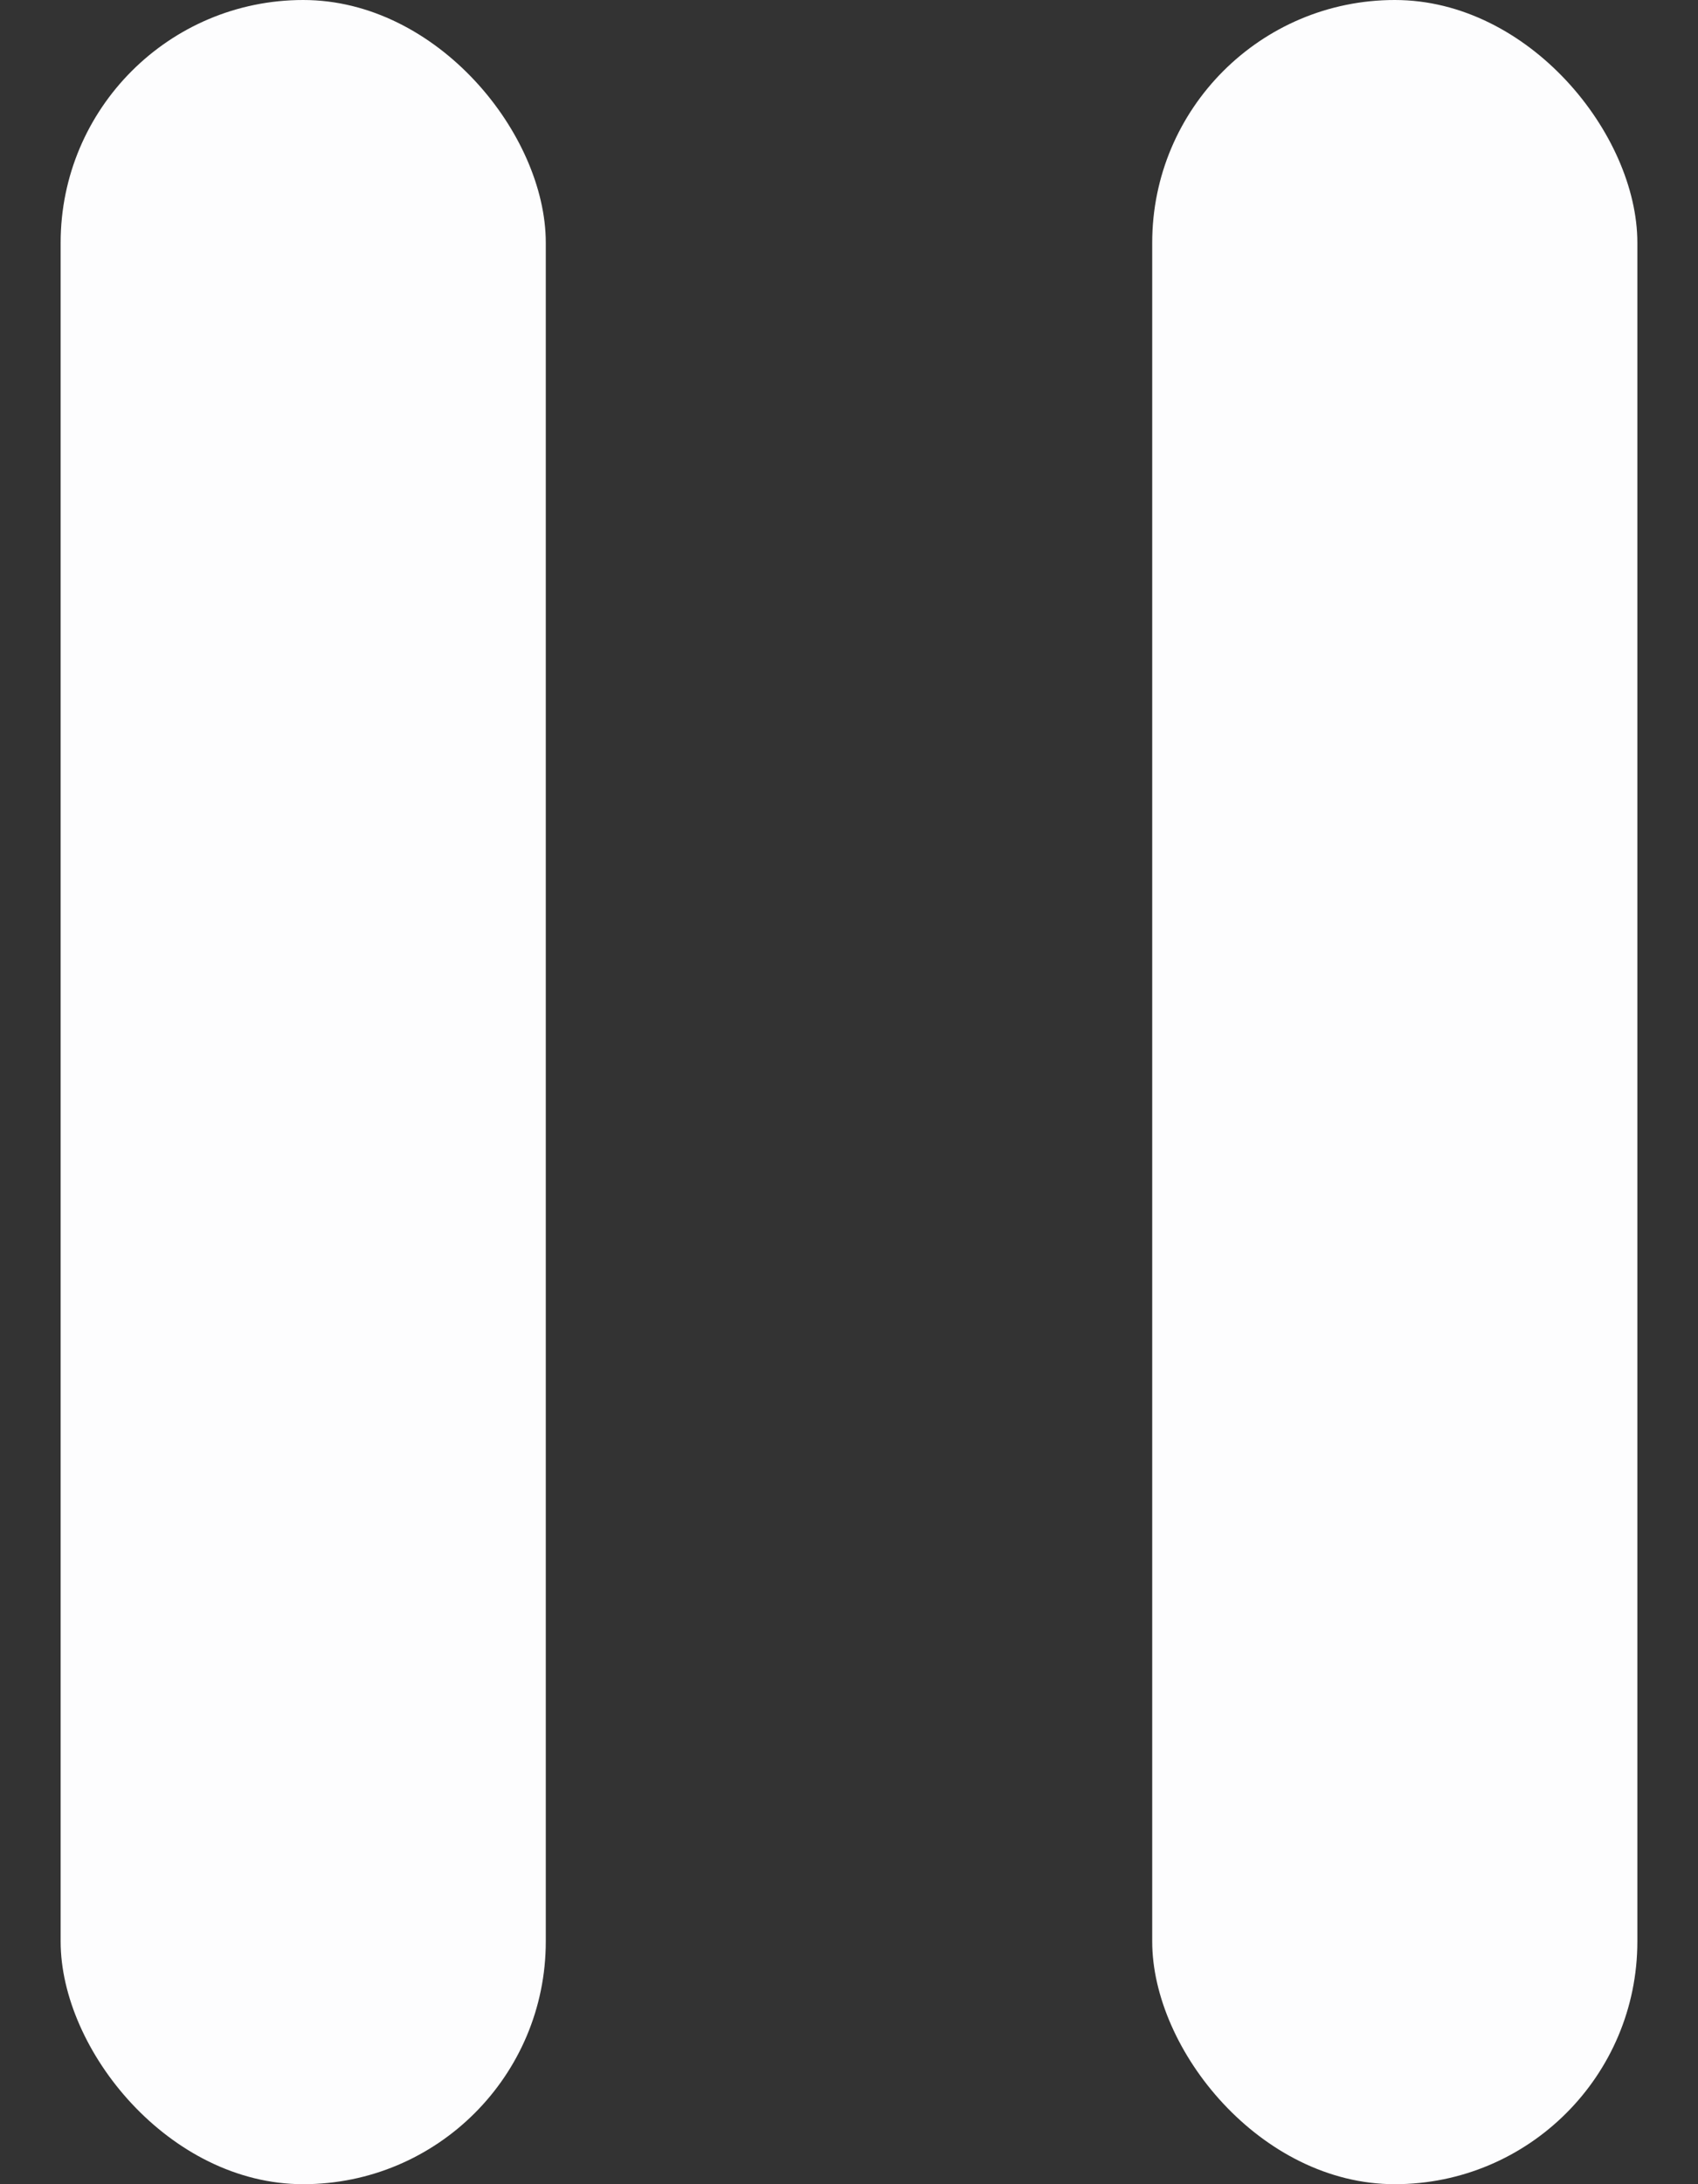 <svg width="14" height="18" viewBox="0 0 14 18" fill="none" xmlns="http://www.w3.org/2000/svg">
<rect x="0" y="0" width="14" height="18" fill="#333333" stroke="none"/>
<rect x="0.5" width="4" height="18" rx="2" fill="#FDFDFE"/>
<rect x="9.5" width="4" height="18" rx="2" fill="#FDFDFE"/>
</svg>
